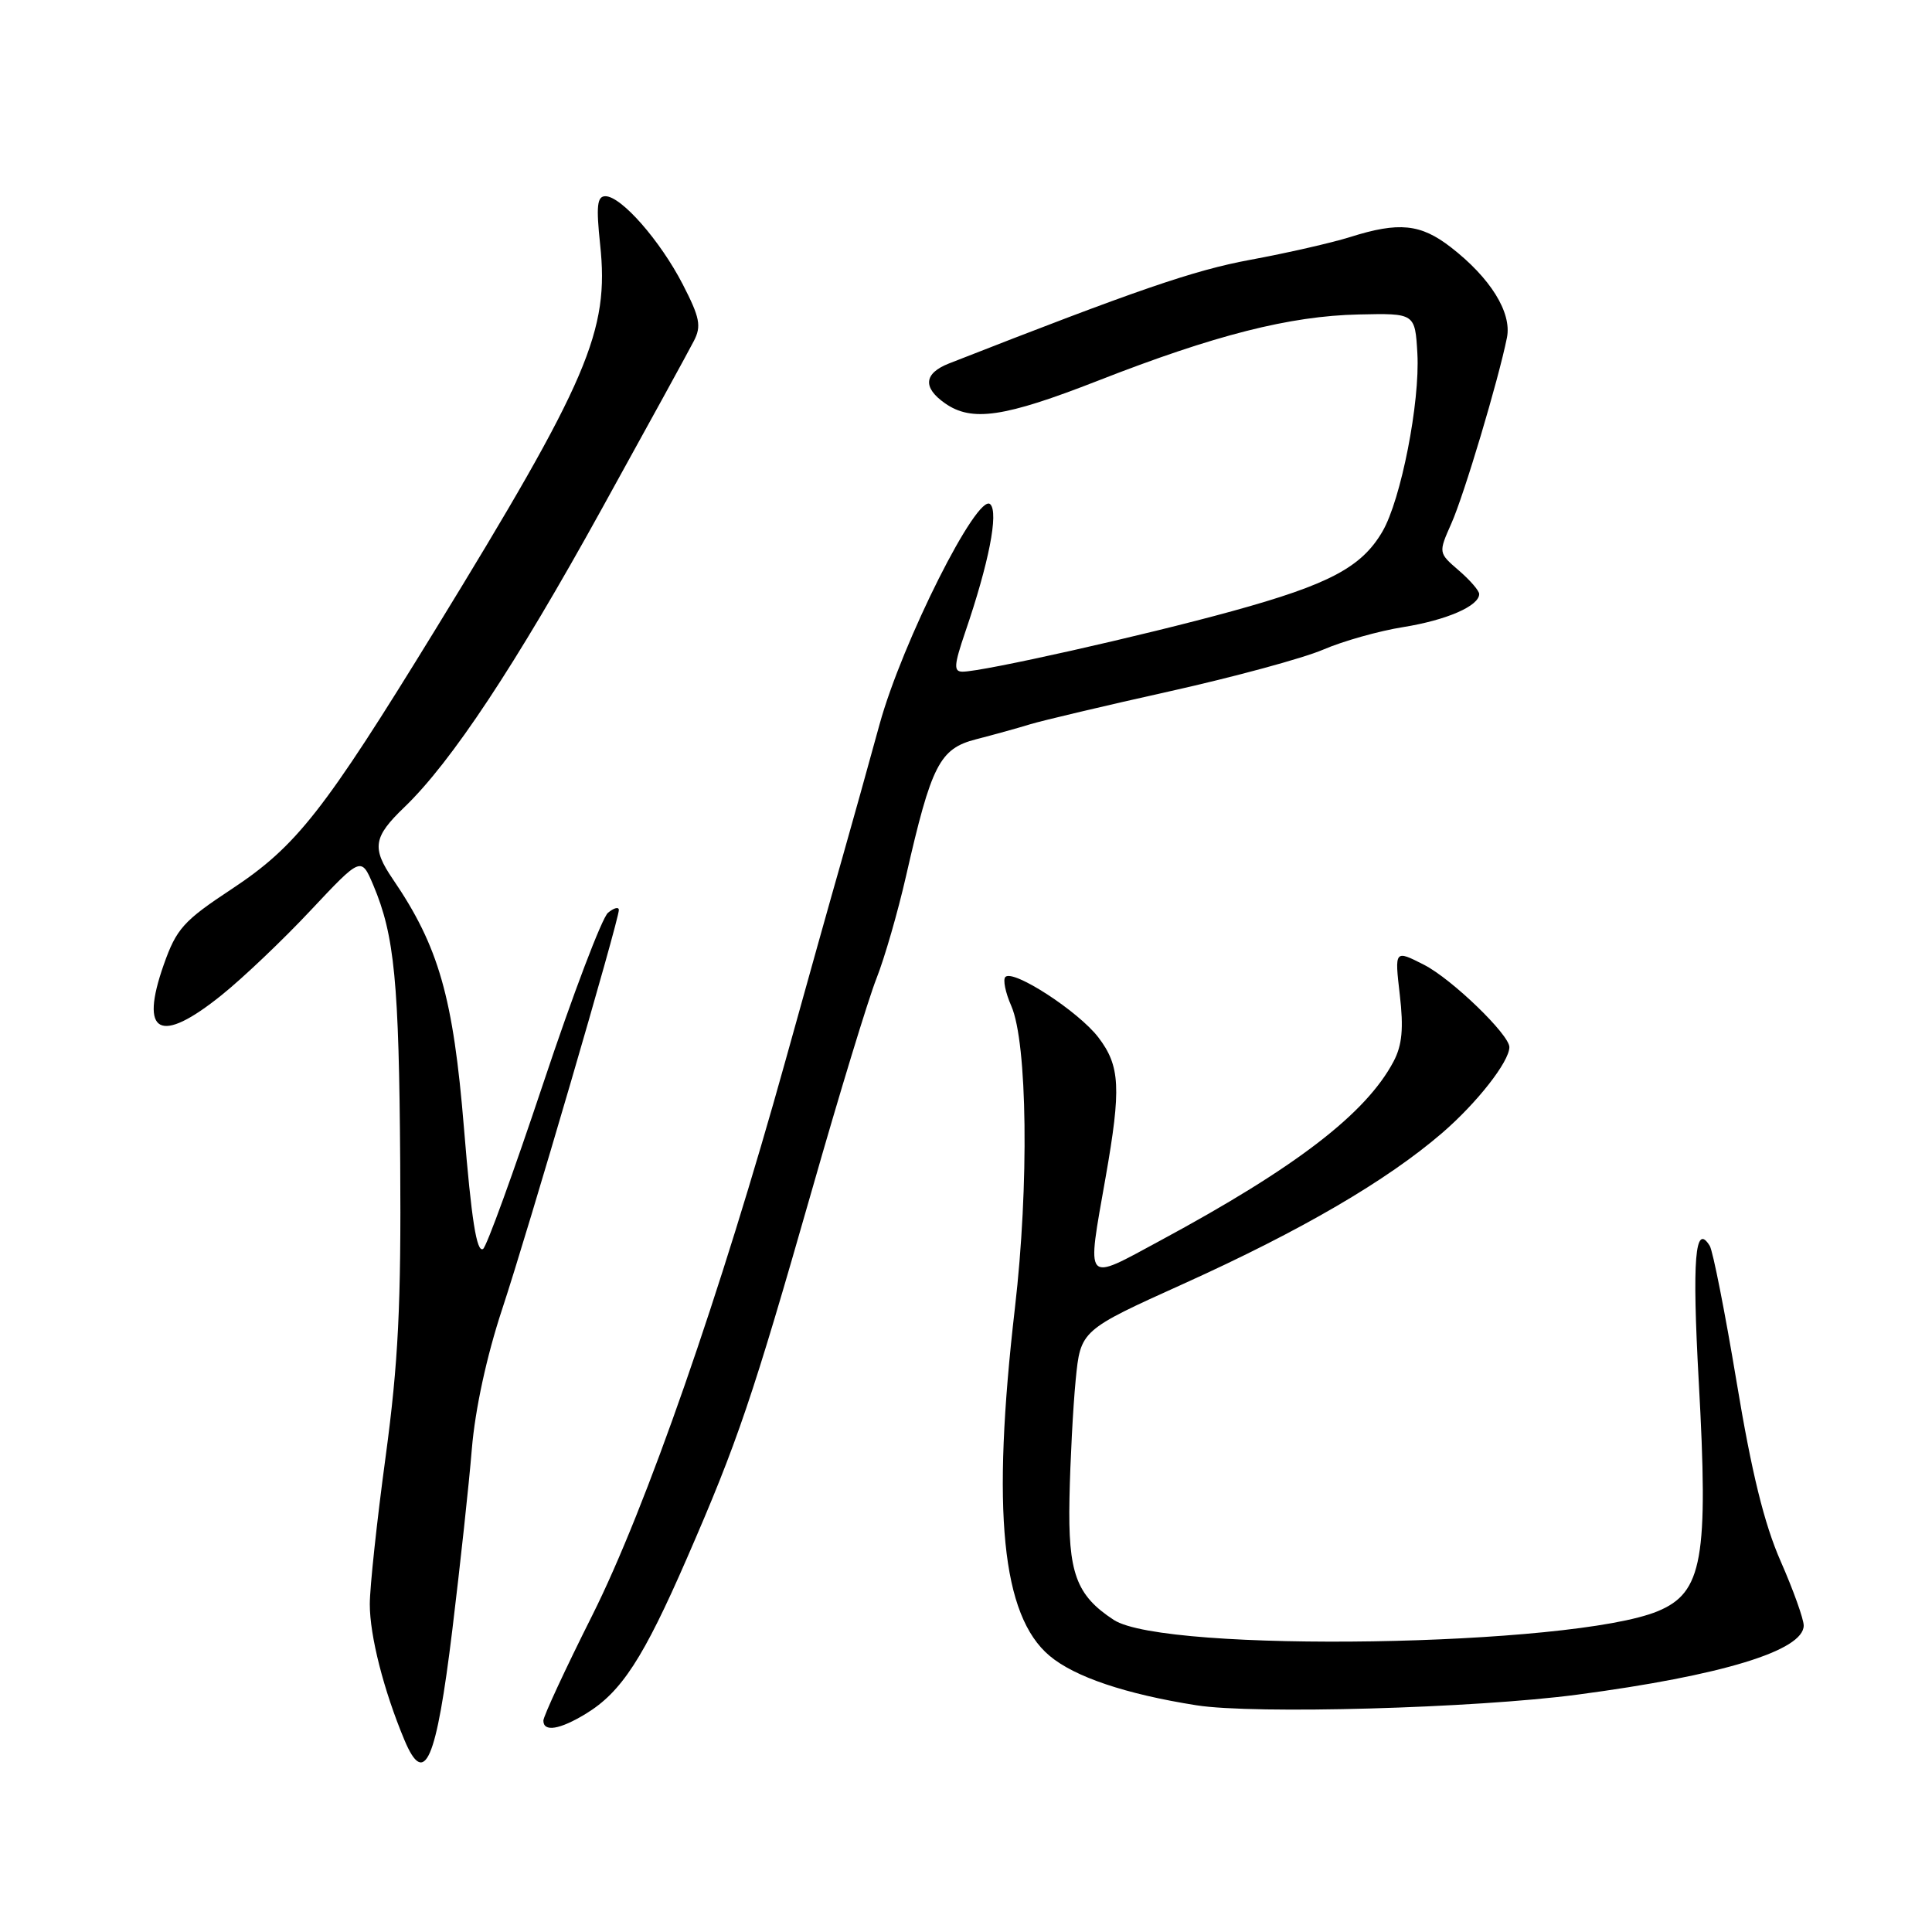 <?xml version="1.0" encoding="UTF-8" standalone="no"?>
<!DOCTYPE svg PUBLIC "-//W3C//DTD SVG 1.1//EN" "http://www.w3.org/Graphics/SVG/1.1/DTD/svg11.dtd" >
<svg xmlns="http://www.w3.org/2000/svg" xmlns:xlink="http://www.w3.org/1999/xlink" version="1.1" viewBox="0 0 256 256">
 <g >
 <path fill="currentColor"
d=" M 59.94 215.93 C 60.97 207.44 62.14 196.68 62.52 192.00 C 62.96 186.73 64.48 179.71 66.53 173.50 C 70.04 162.88 82.00 121.96 82.00 120.58 C 82.00 120.13 81.35 120.29 80.56 120.95 C 79.77 121.61 75.90 131.79 71.98 143.56 C 68.05 155.34 64.47 165.21 64.01 165.49 C 63.16 166.02 62.47 161.64 61.48 149.50 C 60.06 132.15 58.14 125.42 52.06 116.50 C 49.23 112.35 49.46 110.91 53.59 106.95 C 59.81 100.97 68.30 88.15 79.70 67.50 C 85.78 56.50 91.29 46.46 91.94 45.18 C 92.96 43.21 92.74 42.09 90.47 37.68 C 87.47 31.87 82.32 26.00 80.22 26.00 C 79.12 26.00 78.98 27.29 79.52 32.39 C 80.75 43.87 77.99 50.32 57.64 83.50 C 42.89 107.53 39.28 112.13 30.69 117.81 C 24.31 122.02 23.38 123.06 21.70 127.82 C 18.46 137.03 21.16 138.46 29.36 131.86 C 32.19 129.59 37.51 124.53 41.18 120.61 C 47.86 113.50 47.86 113.50 49.47 117.30 C 52.28 123.97 52.87 130.07 53.03 154.06 C 53.16 172.91 52.78 180.53 51.10 193.00 C 49.94 201.53 49.00 210.33 49.00 212.57 C 49.00 216.76 50.84 223.98 53.58 230.54 C 56.27 236.97 57.81 233.43 59.94 215.93 Z  M 77.63 227.08 C 82.34 224.21 85.25 219.73 91.01 206.50 C 97.74 191.05 99.68 185.32 107.62 157.57 C 111.22 144.95 115.05 132.40 116.13 129.67 C 117.21 126.94 118.97 120.84 120.05 116.10 C 123.42 101.32 124.50 99.20 129.33 97.96 C 131.62 97.37 134.85 96.48 136.50 95.97 C 138.15 95.47 146.47 93.50 155.00 91.60 C 163.53 89.70 172.66 87.22 175.30 86.09 C 177.94 84.95 182.73 83.60 185.95 83.09 C 191.71 82.16 196.00 80.29 196.00 78.71 C 196.00 78.27 194.78 76.86 193.29 75.58 C 190.59 73.25 190.59 73.25 192.31 69.37 C 193.99 65.61 198.56 50.32 199.68 44.73 C 200.34 41.41 197.49 36.82 192.23 32.75 C 188.24 29.66 185.36 29.37 178.93 31.40 C 176.49 32.17 170.52 33.53 165.65 34.43 C 158.19 35.81 150.68 38.39 125.75 48.16 C 122.42 49.47 122.23 51.35 125.22 53.44 C 128.78 55.93 133.06 55.30 145.50 50.44 C 160.96 44.39 170.90 41.87 180.00 41.67 C 187.50 41.50 187.50 41.50 187.81 46.84 C 188.17 53.29 185.64 66.22 183.18 70.43 C 180.42 75.16 176.12 77.44 163.31 80.97 C 151.45 84.24 130.24 89.00 127.55 89.00 C 126.34 89.00 126.40 88.16 127.90 83.75 C 131.02 74.64 132.34 67.94 131.22 66.82 C 129.56 65.16 119.54 85.08 116.54 96.00 C 115.11 101.22 112.85 109.33 111.52 114.00 C 110.18 118.67 106.84 130.60 104.09 140.50 C 95.49 171.41 85.58 199.86 78.50 214.00 C 74.92 221.13 72.00 227.43 72.00 227.99 C 72.00 229.54 74.17 229.19 77.63 227.08 Z  M 209.00 224.55 C 228.16 222.02 239.00 218.71 239.00 215.39 C 239.00 214.54 237.63 210.70 235.95 206.88 C 233.76 201.90 232.10 195.13 230.11 183.12 C 228.57 173.88 226.97 165.76 226.55 165.08 C 224.60 161.92 224.20 166.81 225.09 183.00 C 226.40 206.58 225.61 211.02 219.67 213.49 C 208.34 218.19 154.31 219.06 147.57 214.64 C 142.58 211.37 141.51 208.42 141.71 198.56 C 141.81 193.58 142.18 186.52 142.53 182.88 C 143.18 176.27 143.18 176.27 156.84 170.10 C 172.44 163.05 183.75 156.45 191.11 150.11 C 195.72 146.13 199.99 140.68 200.00 138.75 C 200.00 137.09 192.38 129.73 188.71 127.85 C 184.79 125.85 184.79 125.85 185.48 131.81 C 186.00 136.27 185.79 138.49 184.66 140.64 C 181.01 147.55 171.72 154.69 153.75 164.38 C 143.58 169.87 143.98 170.33 146.50 156.00 C 148.58 144.18 148.43 141.25 145.54 137.46 C 142.92 134.03 134.27 128.40 133.22 129.45 C 132.87 129.79 133.22 131.52 134.00 133.29 C 136.14 138.18 136.37 157.07 134.48 173.33 C 131.36 200.29 132.74 214.08 139.07 219.40 C 142.39 222.20 149.16 224.48 158.54 225.96 C 166.18 227.17 195.41 226.35 209.00 224.55 Z "/>
</g>
</svg>